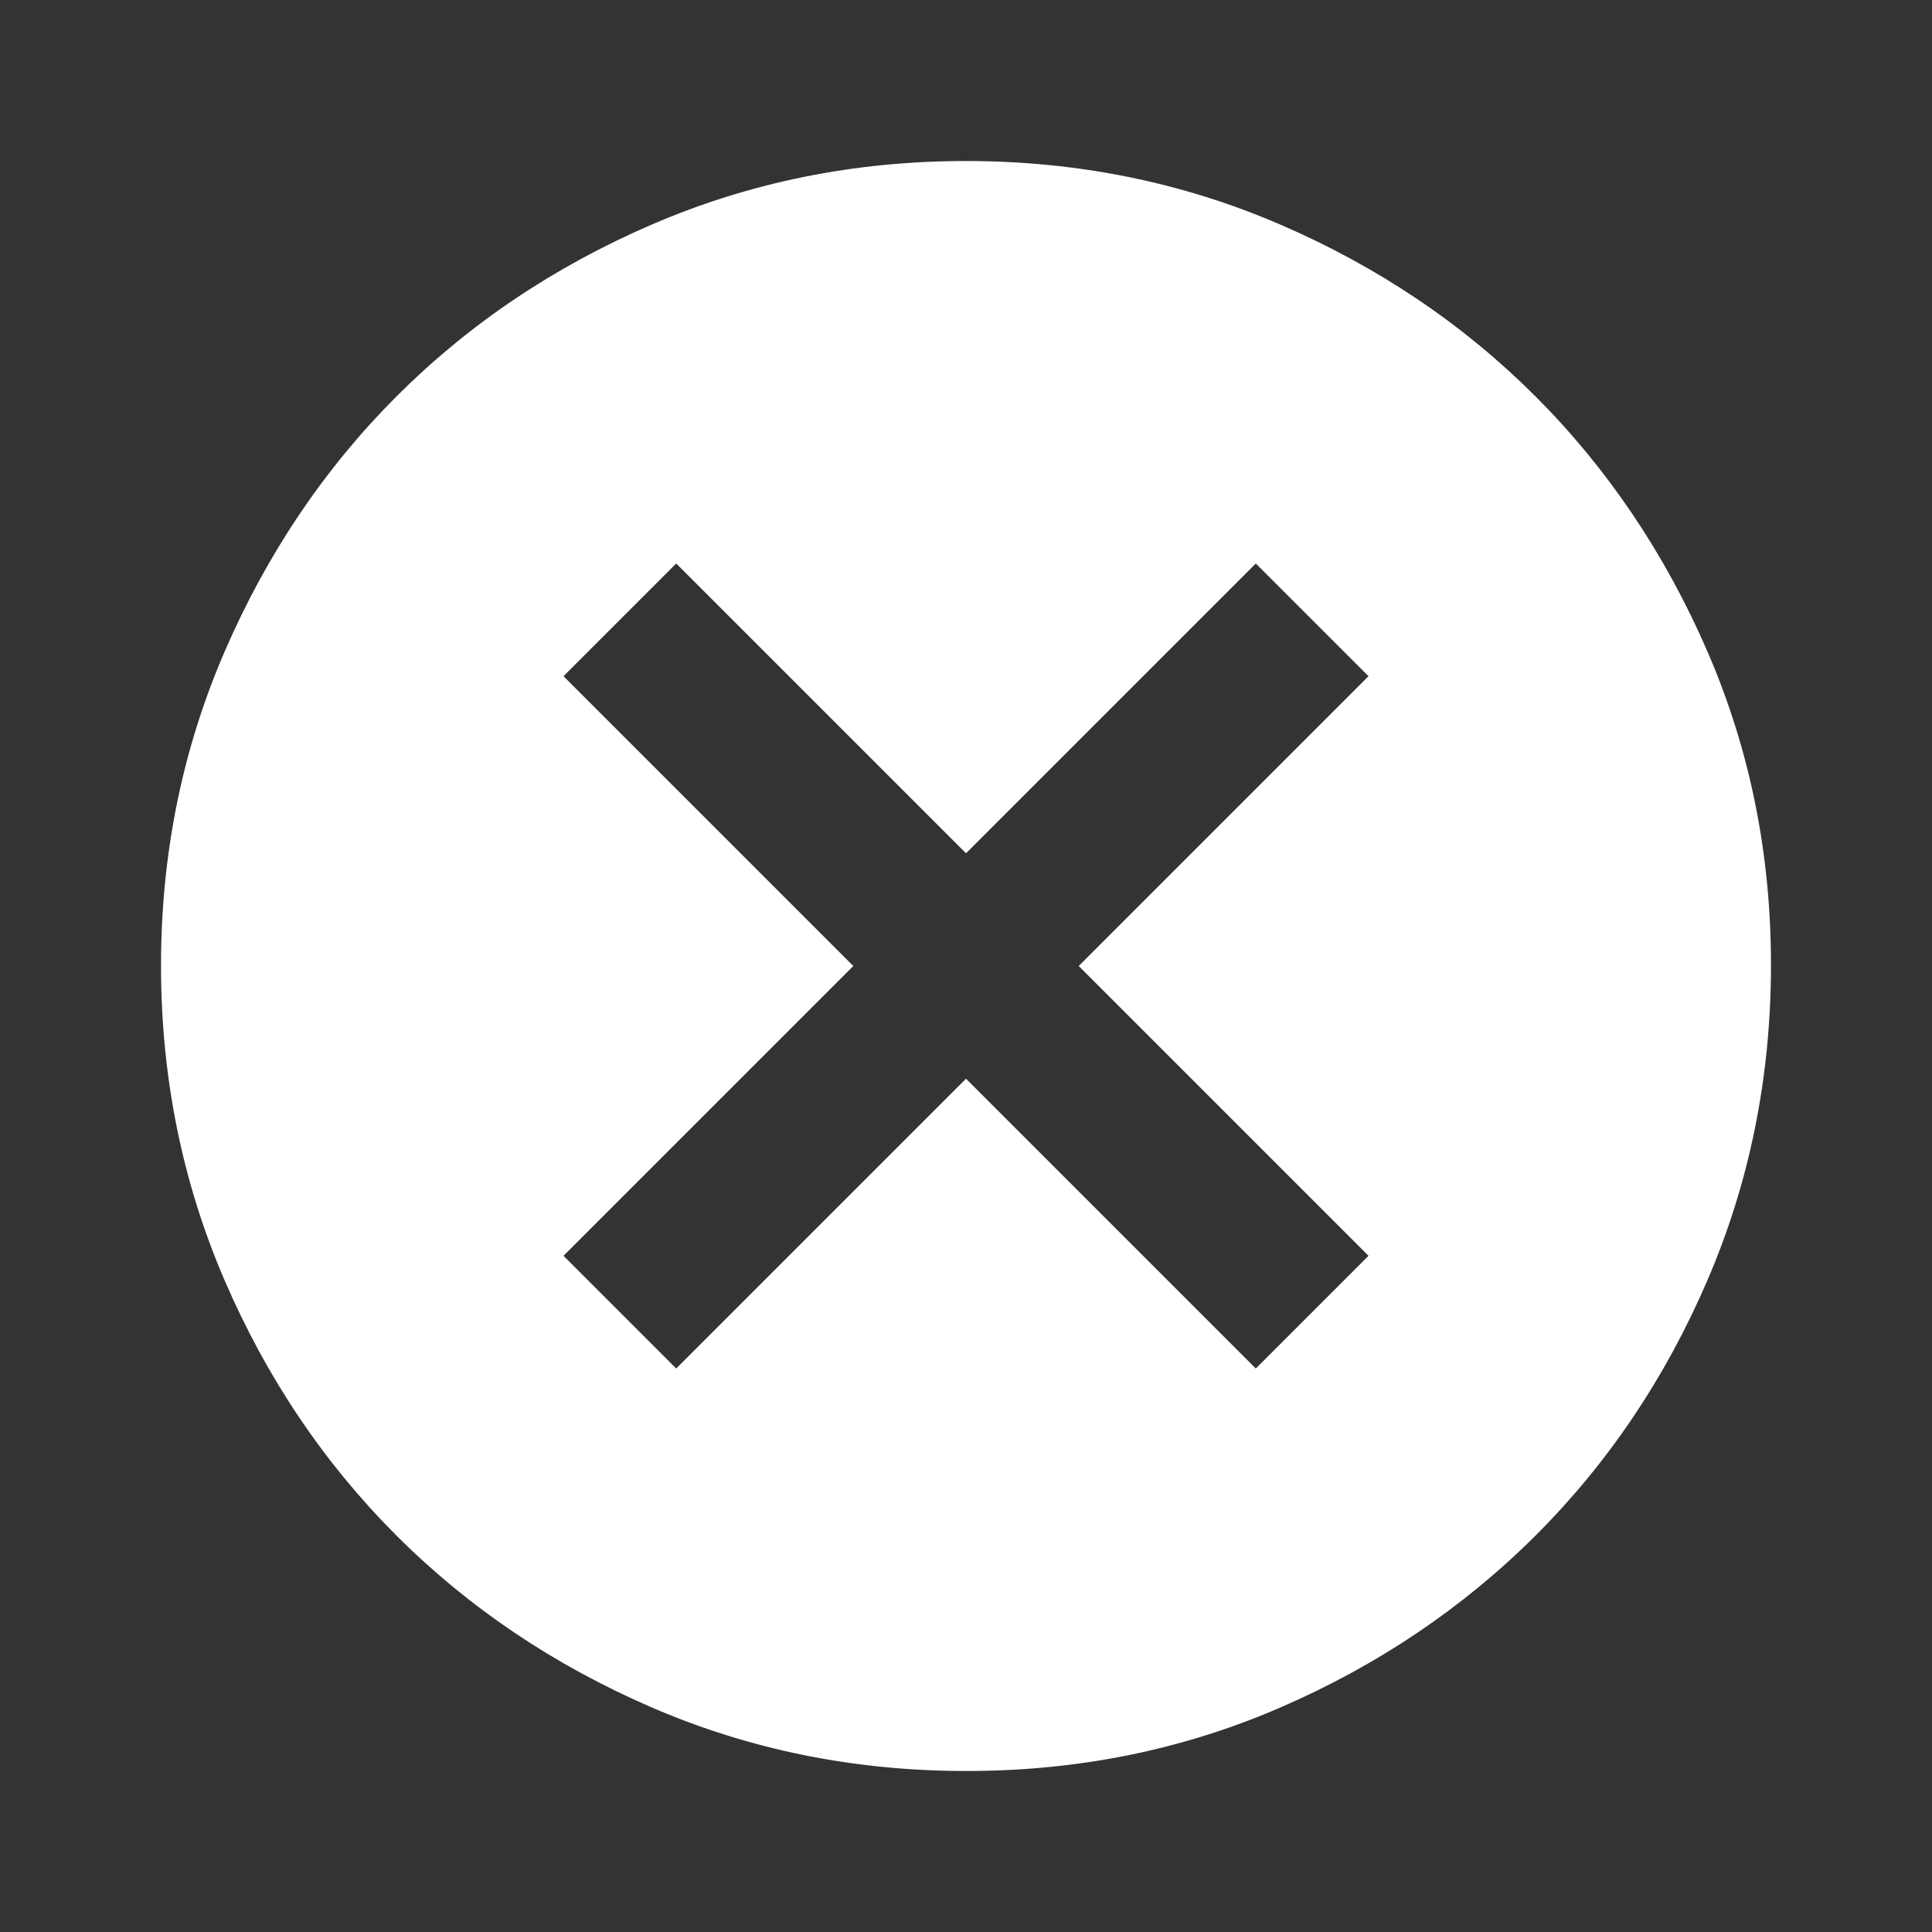 <svg width="35" height="35" viewBox="0 0 35 35" fill="none" xmlns="http://www.w3.org/2000/svg">
<rect x="0" y="0" width="35" height="35" fill="#333333" stroke="none"/>
<path d="M12.25 24.792L17.5 19.542L22.75 24.792L24.792 22.75L19.542 17.5L24.792 12.25L22.75 10.208L17.5 15.458L12.25 10.208L10.208 12.25L15.458 17.5L10.208 22.75L12.25 24.792ZM17.5 32.083C15.483 32.083 13.587 31.7 11.812 30.934C10.038 30.168 8.495 29.129 7.182 27.818C5.87 26.506 4.831 24.963 4.066 23.188C3.301 21.412 2.918 19.516 2.917 17.5C2.916 15.484 3.299 13.588 4.066 11.812C4.833 10.037 5.872 8.494 7.182 7.182C8.493 5.871 10.036 4.832 11.812 4.066C13.589 3.3 15.485 2.917 17.5 2.917C19.515 2.917 21.411 3.3 23.188 4.066C24.964 4.832 26.507 5.871 27.818 7.182C29.128 8.494 30.168 10.037 30.936 11.812C31.704 13.588 32.086 15.484 32.083 17.5C32.08 19.516 31.697 21.412 30.934 23.188C30.171 24.963 29.132 26.506 27.818 27.818C26.503 29.129 24.96 30.169 23.188 30.936C21.415 31.703 19.519 32.085 17.5 32.083Z" fill="white"/>
</svg>
